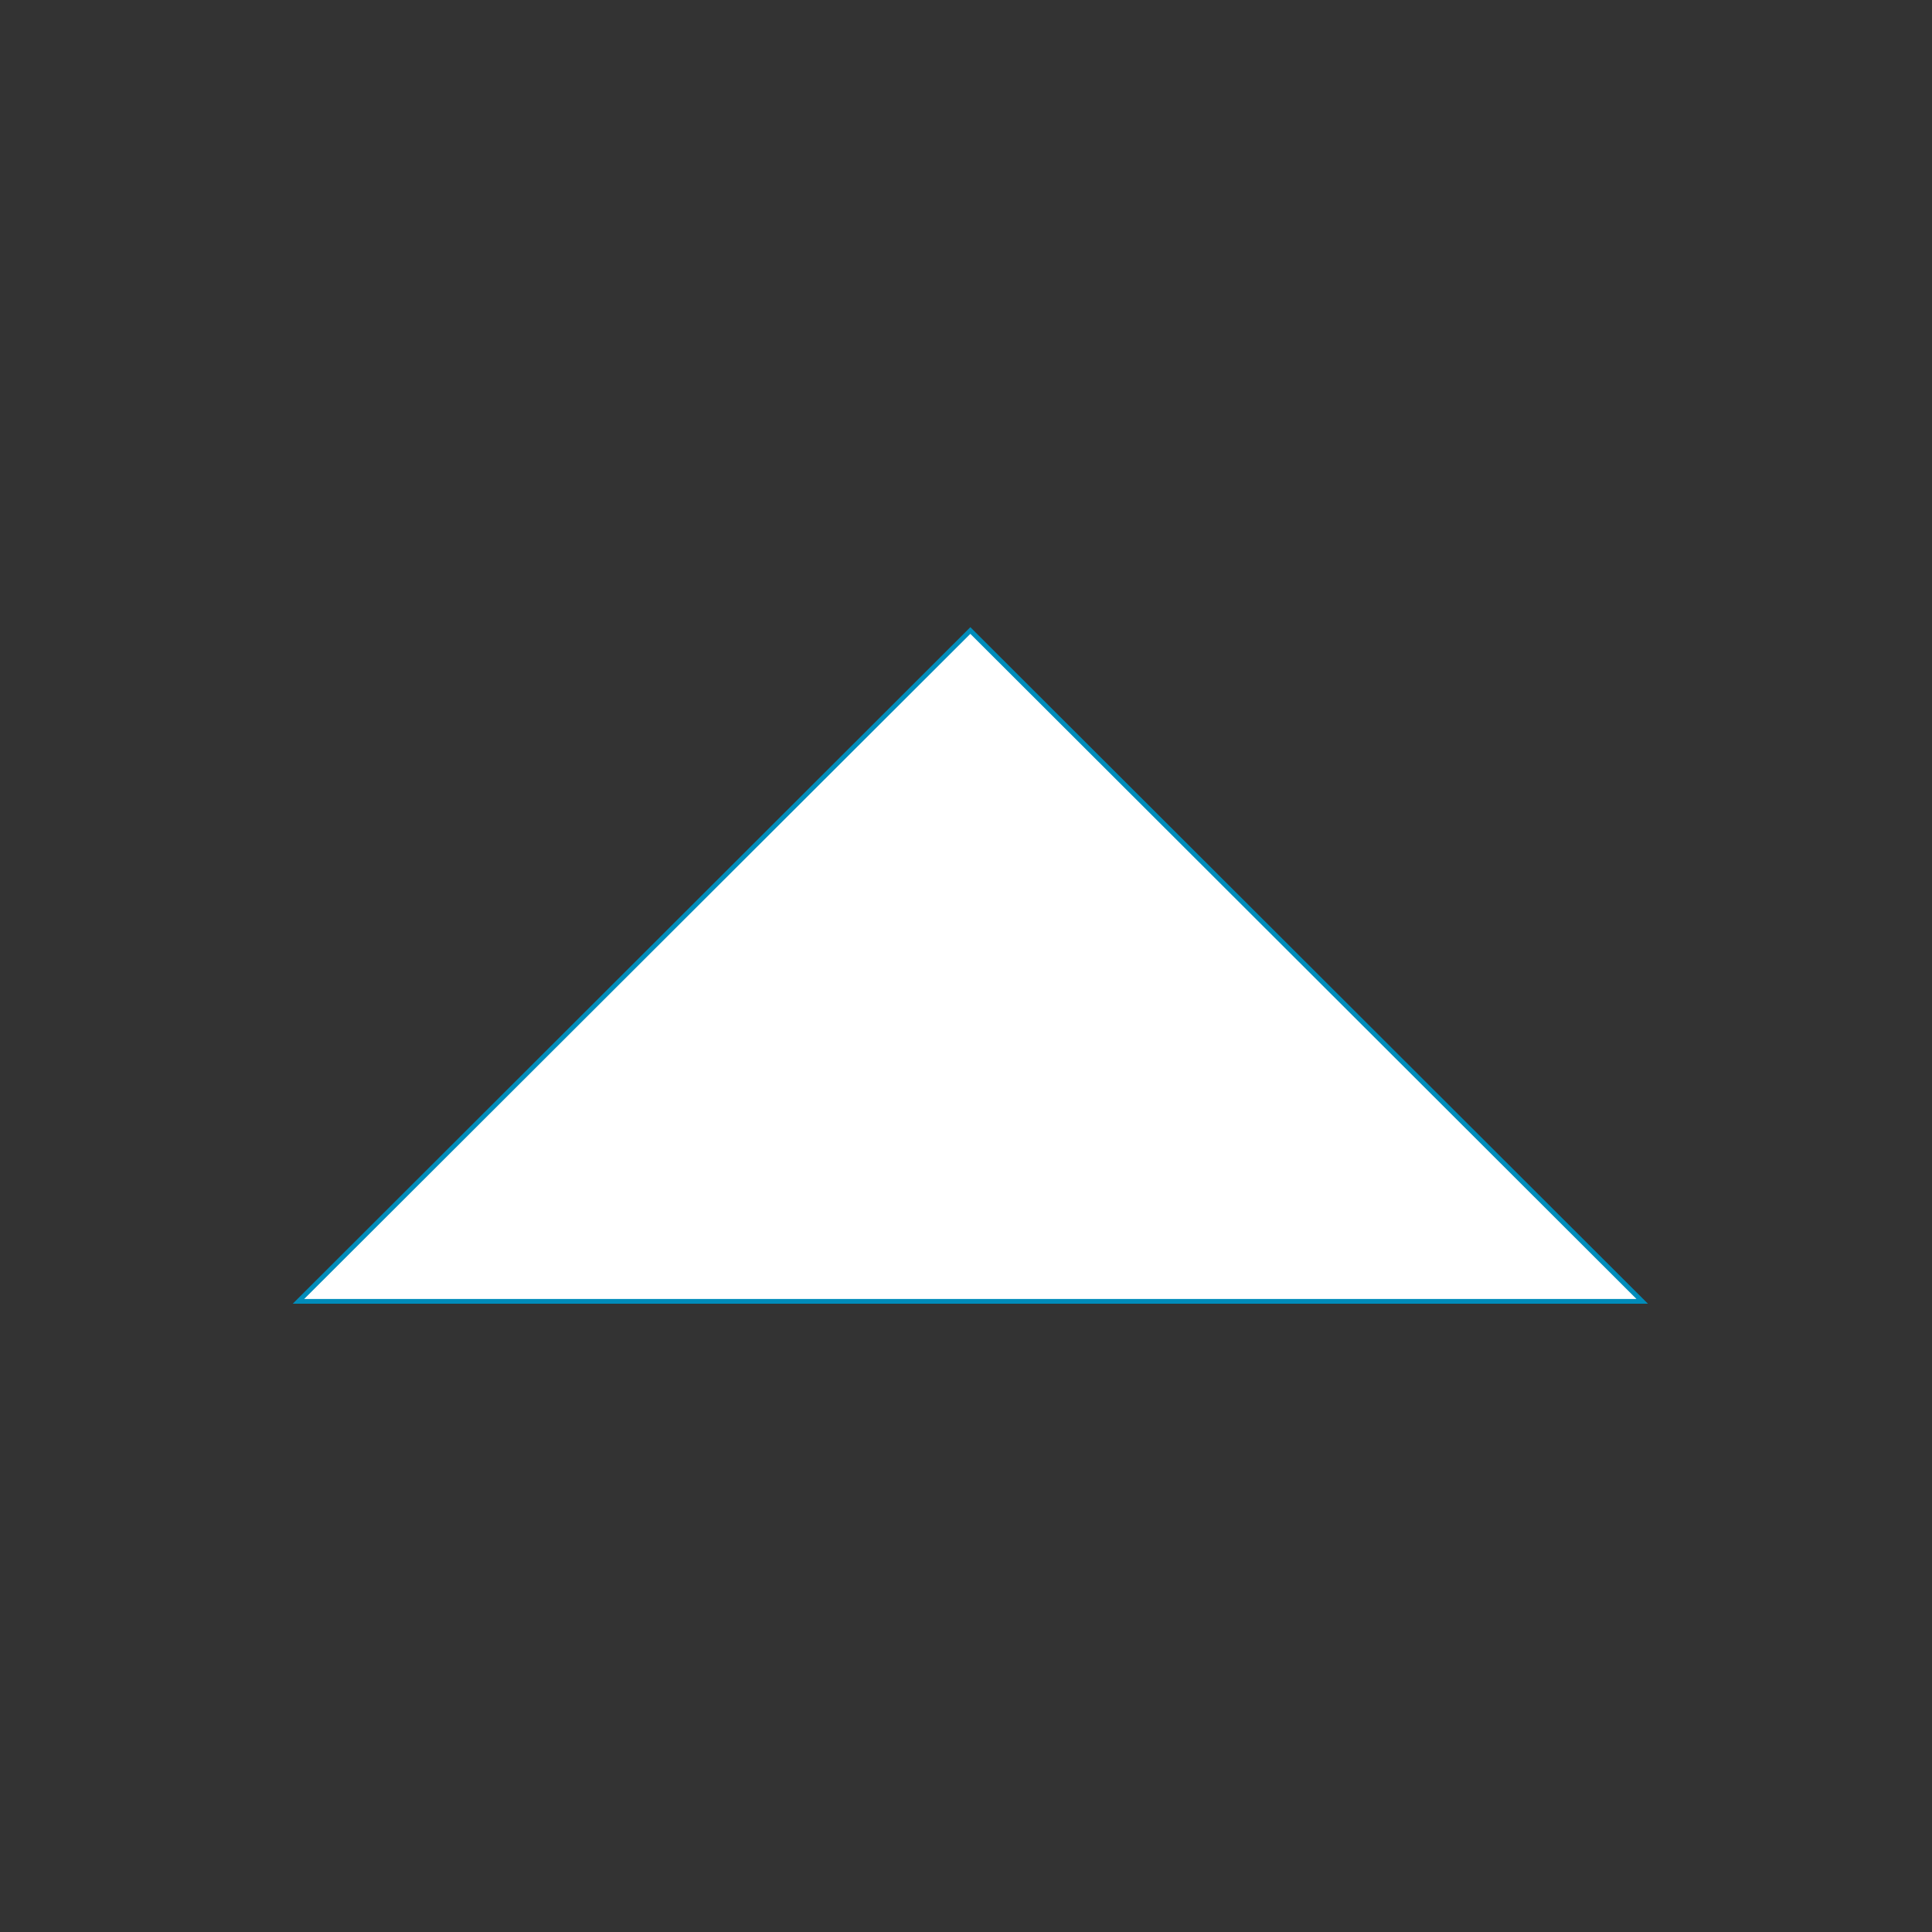 <?xml version="1.0" encoding="UTF-8" standalone="no"?>
<svg
   xmlns:dc="http://purl.org/dc/elements/1.1/"
   xmlns:cc="http://creativecommons.org/ns#"
   xmlns:rdf="http://www.w3.org/1999/02/22-rdf-syntax-ns#"
   xmlns:svg="http://www.w3.org/2000/svg"
   xmlns="http://www.w3.org/2000/svg"
   xmlns:sodipodi="http://sodipodi.sourceforge.net/DTD/sodipodi-0.dtd"
   xmlns:inkscape="http://www.inkscape.org/namespaces/inkscape"
   width="200"
   height="200"
   overflow="hidden"
   version="1.1"
   id="svg11"
   sodipodi:docname="dropdown_up2.svg"
   inkscape:version="1.0.1 (3bc2e813f5, 2020-09-07)">
  <rect width="100%" height="100%" fill="#333333" stroke="none"/>
  <sodipodi:namedview
     pagecolor="#ffffff"
     bordercolor="#666666"
     borderopacity="1"
     objecttolerance="10"
     gridtolerance="10"
     guidetolerance="10"
     inkscape:pageopacity="0"
     inkscape:pageshadow="2"
     inkscape:window-width="1920"
     inkscape:window-height="974"
     id="namedview13"
     showgrid="false"
     inkscape:zoom="1.3830521"
     inkscape:cx="441.44465"
     inkscape:cy="122.79773"
     inkscape:window-x="-11"
     inkscape:window-y="-11"
     inkscape:window-maximized="1"
     inkscape:current-layer="svg11"
     inkscape:document-rotation="0" />
  <defs
     id="defs5">
    <clipPath
       id="clip0">
      <rect
         x="1409"
         y="783"
         width="1313"
         height="656"
         id="rect2" />
    </clipPath>
  </defs>
  <g
     clip-path="url(#clip0)"
     transform="matrix(0.107,0,0,-0.107,-120.559,218.762)"
     id="g9">
    <path
       d="m 2715.5,785.5 -650,649 -650,-649 z"
       stroke="#008cba"
       stroke-width="4.583"
       stroke-miterlimit="8"
       fill="#ffffff"
       fill-rule="evenodd"
       id="path7" />
  </g>
</svg>
